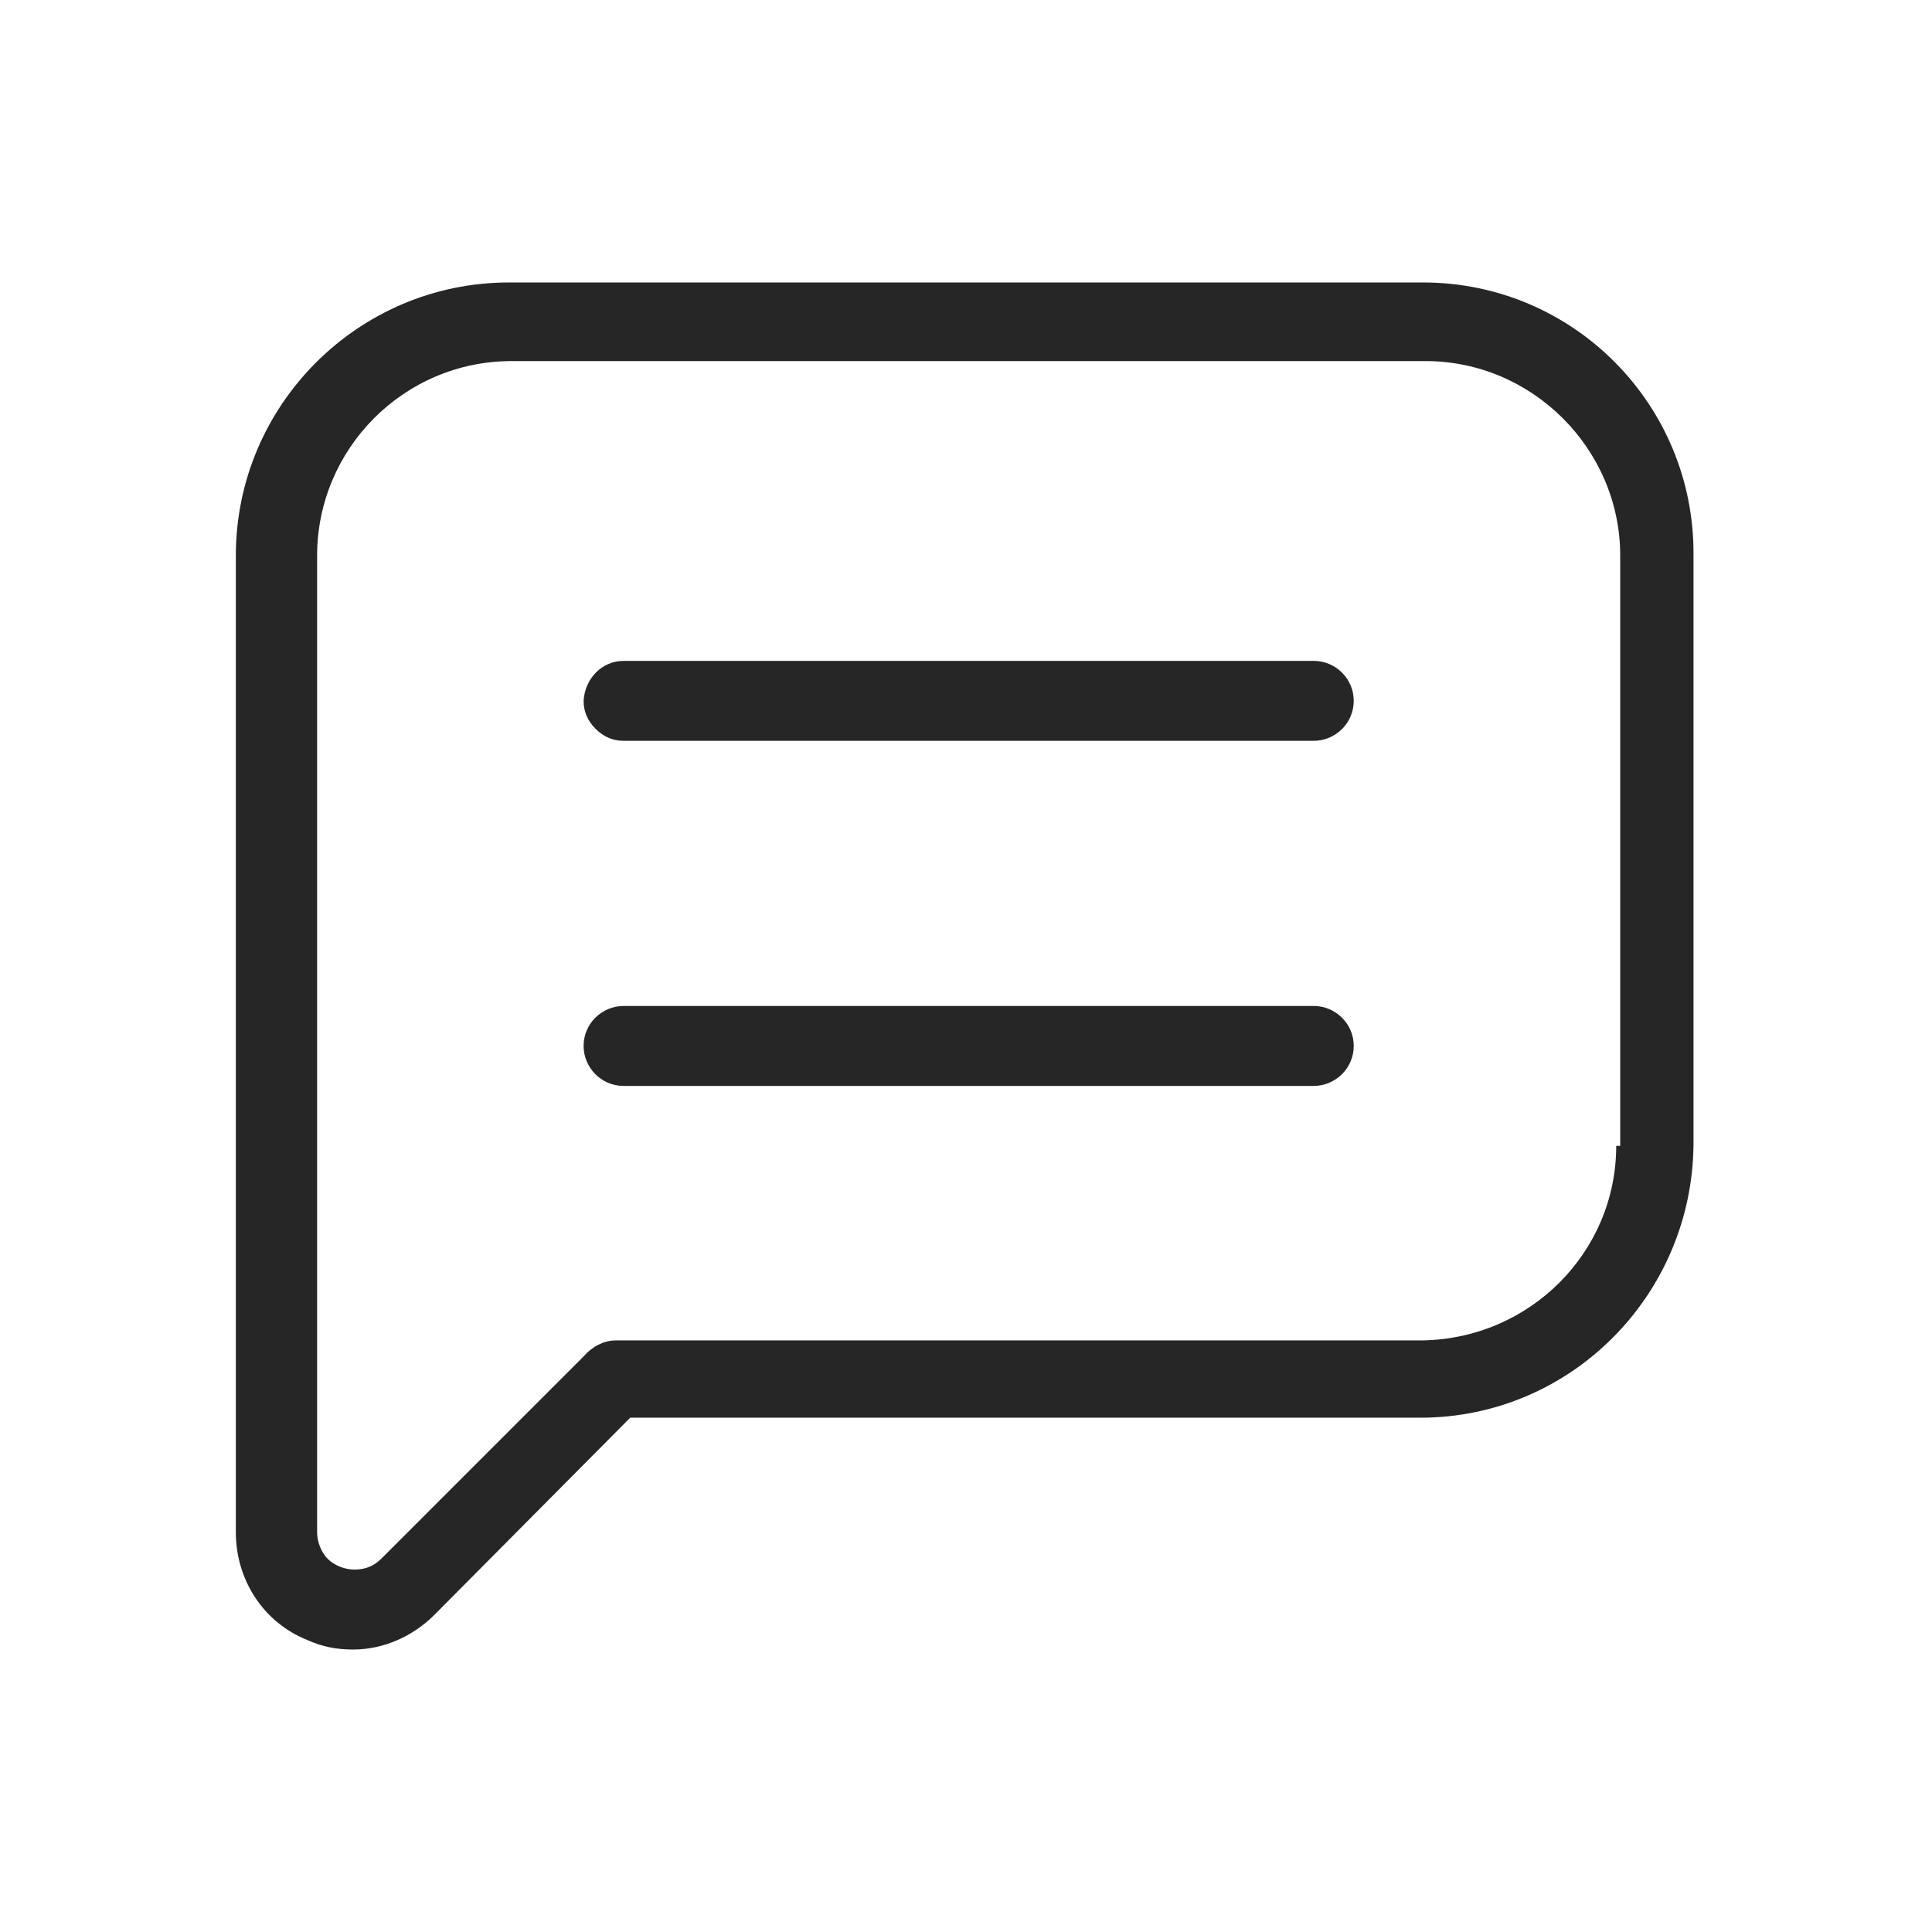 <?xml version="1.0" encoding="utf-8"?>
<!-- Generator: Adobe Illustrator 22.0.1, SVG Export Plug-In . SVG Version: 6.00 Build 0)  -->
<svg version="1.1" id="Capa_1" xmlns="http://www.w3.org/2000/svg" xmlns:xlink="http://www.w3.org/1999/xlink" x="0px" y="0px"
	 viewBox="0 0 145 145" style="enable-background:new 0 0 145 145;" xml:space="preserve">
<style type="text/css">
	.st0{fill:#262626;}
</style>
<g>
	<path class="st0" d="M98.6,49.6H46.8c-1.6,0-2.9,1.3-3,3c0,0.8,0.3,1.5,0.9,2.1c0.6,0.6,1.3,0.9,2.1,0.9h51.8c1.6,0,3-1.3,3-3
		S100.2,49.6,98.6,49.6z"/>
	<path class="st0" d="M98.6,75.5H46.8c-1.6,0-3,1.3-3,3c0,1.6,1.3,3,3,3c0,0,0,0,0,0h51.8c1.6,0,3-1.3,3-3S100.2,75.5,98.6,75.5z"/>
	<path class="st0" d="M106.8,21.2H38.2c-11.3,0-20.5,9.2-20.5,20.5V115c0,3.6,2.1,6.8,5.4,8.1c1.1,0.5,2.2,0.7,3.4,0.7
		c2.3,0,4.5-1,6.1-2.6l14.7-14.8h59.3c11.3,0,20.4-9.2,20.5-20.5V41.7C127.2,30.4,118.1,21.2,106.8,21.2z M121.3,86
		c0,8-6.5,14.5-14.6,14.6H46.2c-0.9,0-1.8,0.5-2.4,1.2L28.6,117c-0.6,0.6-1.3,0.8-2,0.8c-0.7,0-1.5-0.3-2-0.8
		c-0.5-0.5-0.8-1.3-0.8-2V41.7c0-8,6.5-14.6,14.6-14.6h68.6c8,0,14.6,6.6,14.6,14.6V86z"/>
</g>
</svg>
